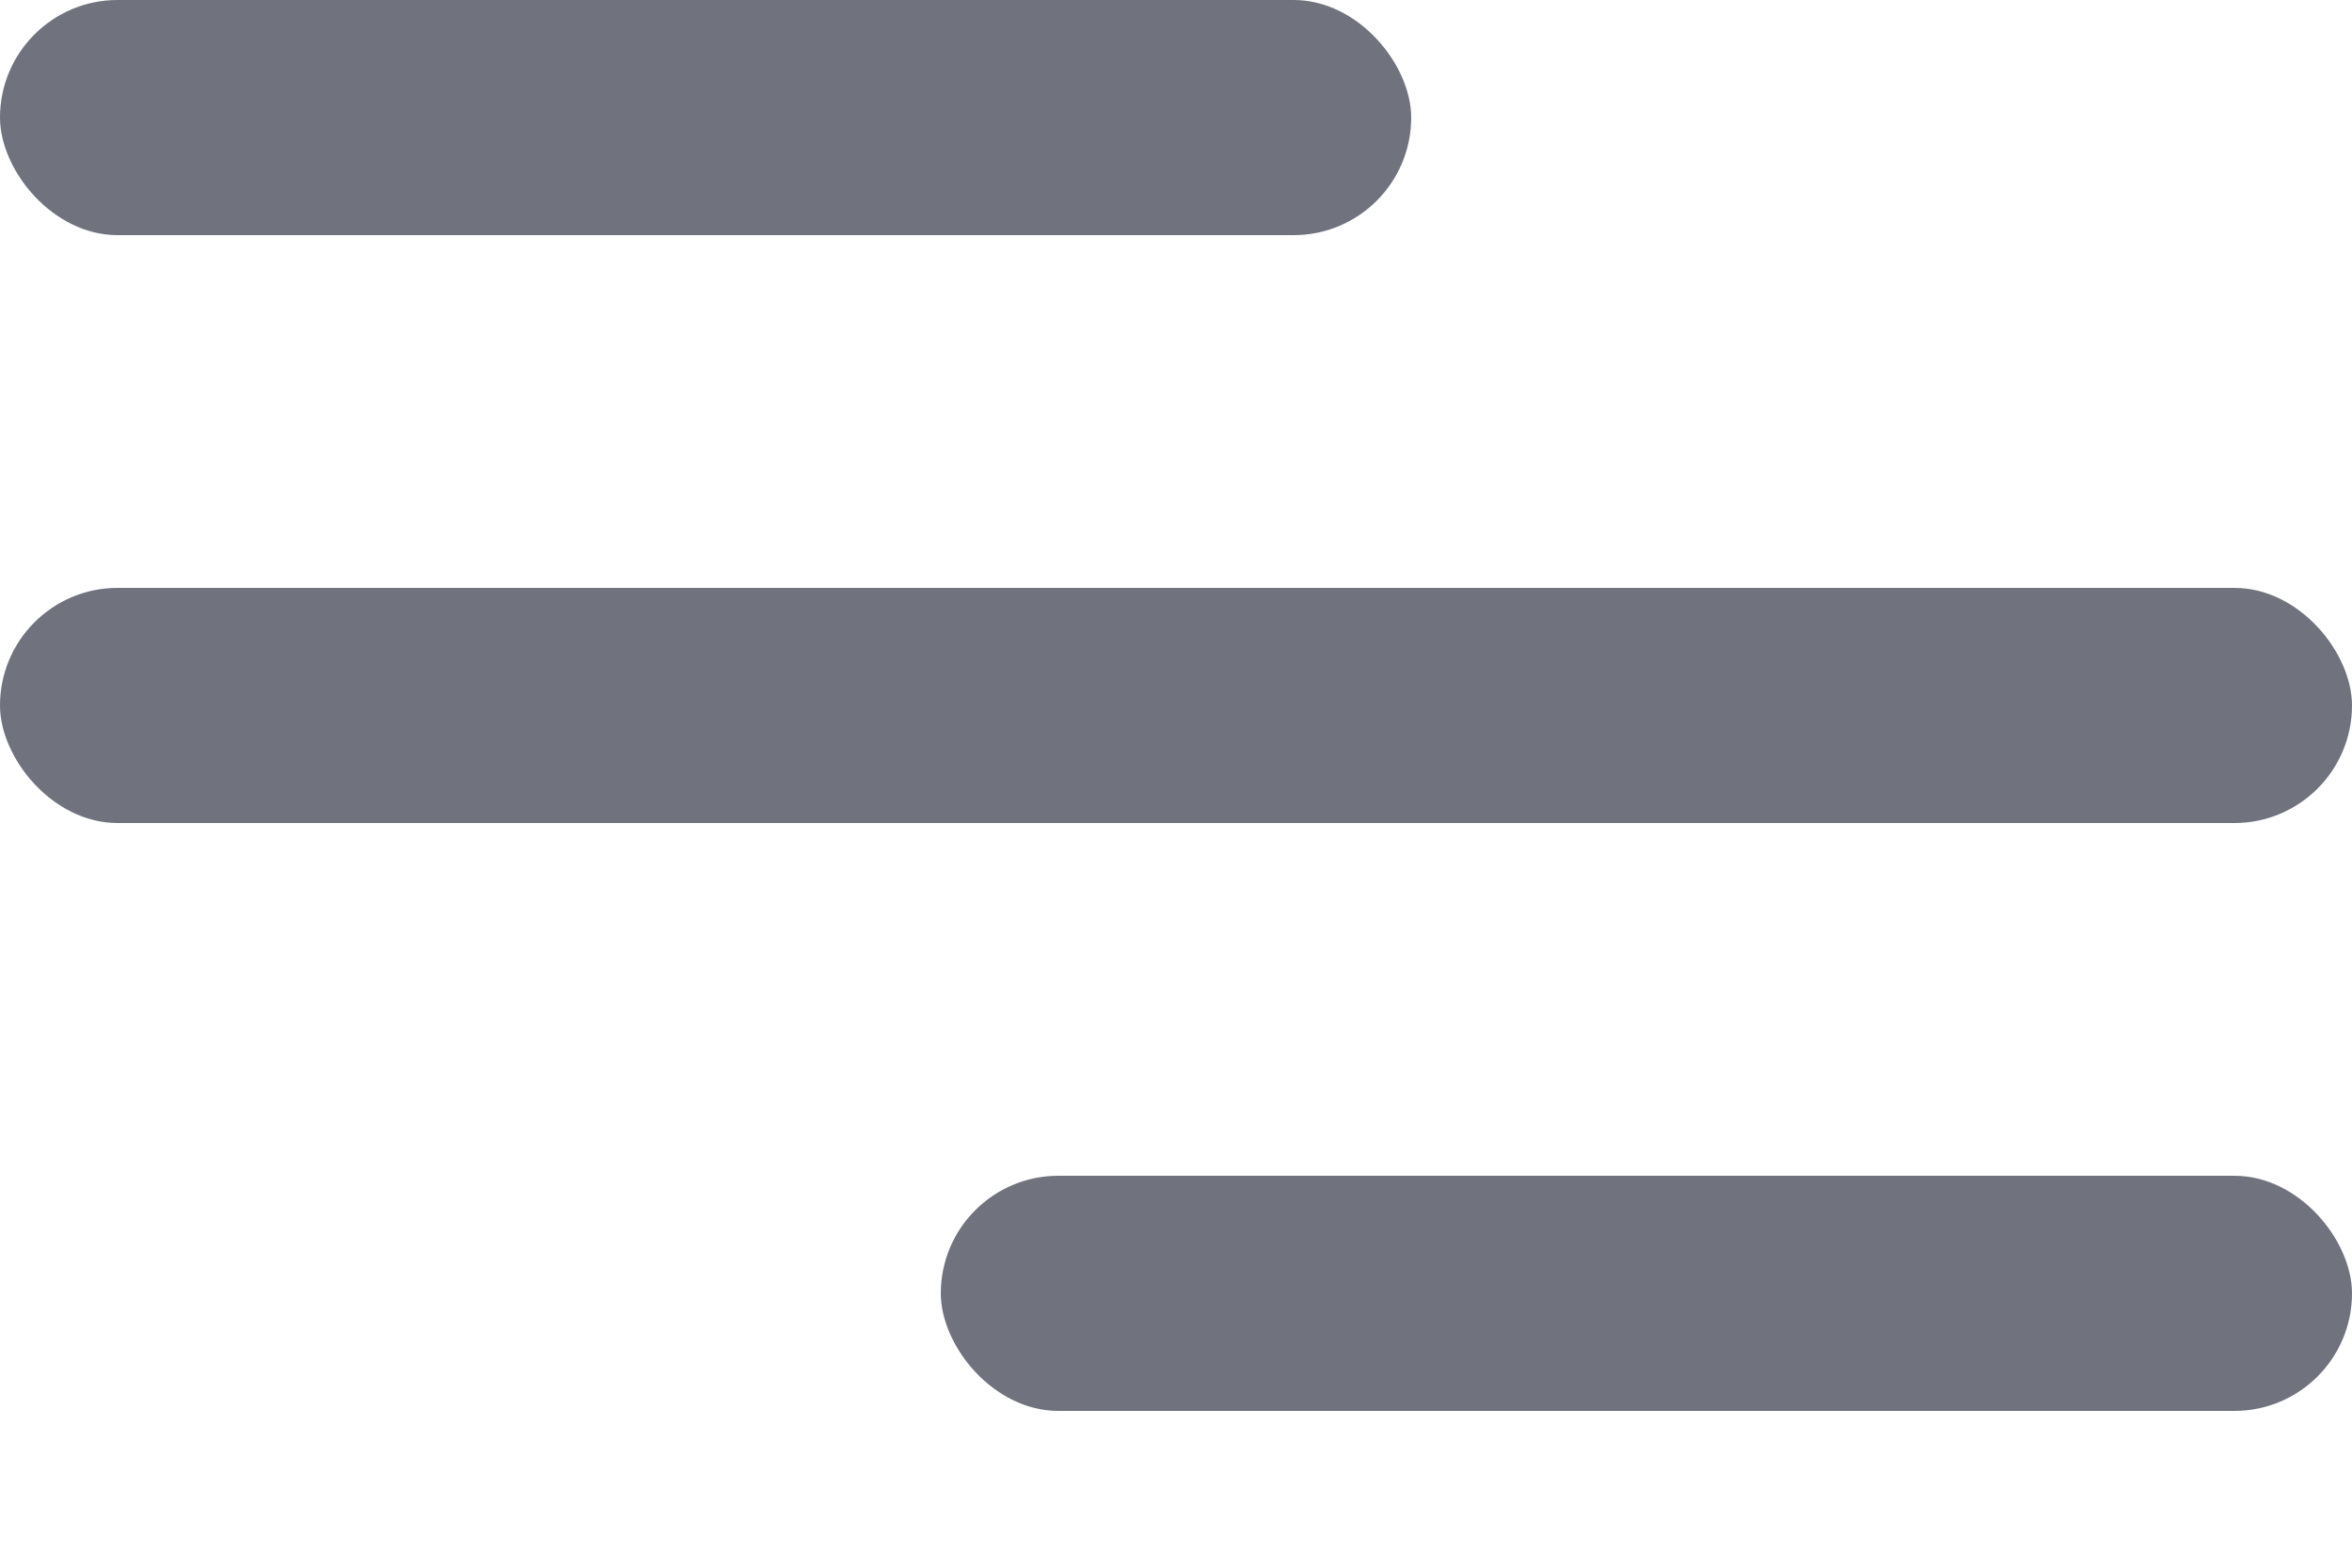 <svg width="12" height="8" viewBox="0 0 12 8" fill="none" xmlns="http://www.w3.org/2000/svg">
<rect width="7.2" height="1.2" rx="0.6" fill="#70737E"/>
<rect x="4.8" y="6" width="7.2" height="1.2" rx="0.6" fill="#70737E"/>
<rect y="3" width="12" height="1.2" rx="0.6" fill="#70737E"/>
</svg>
